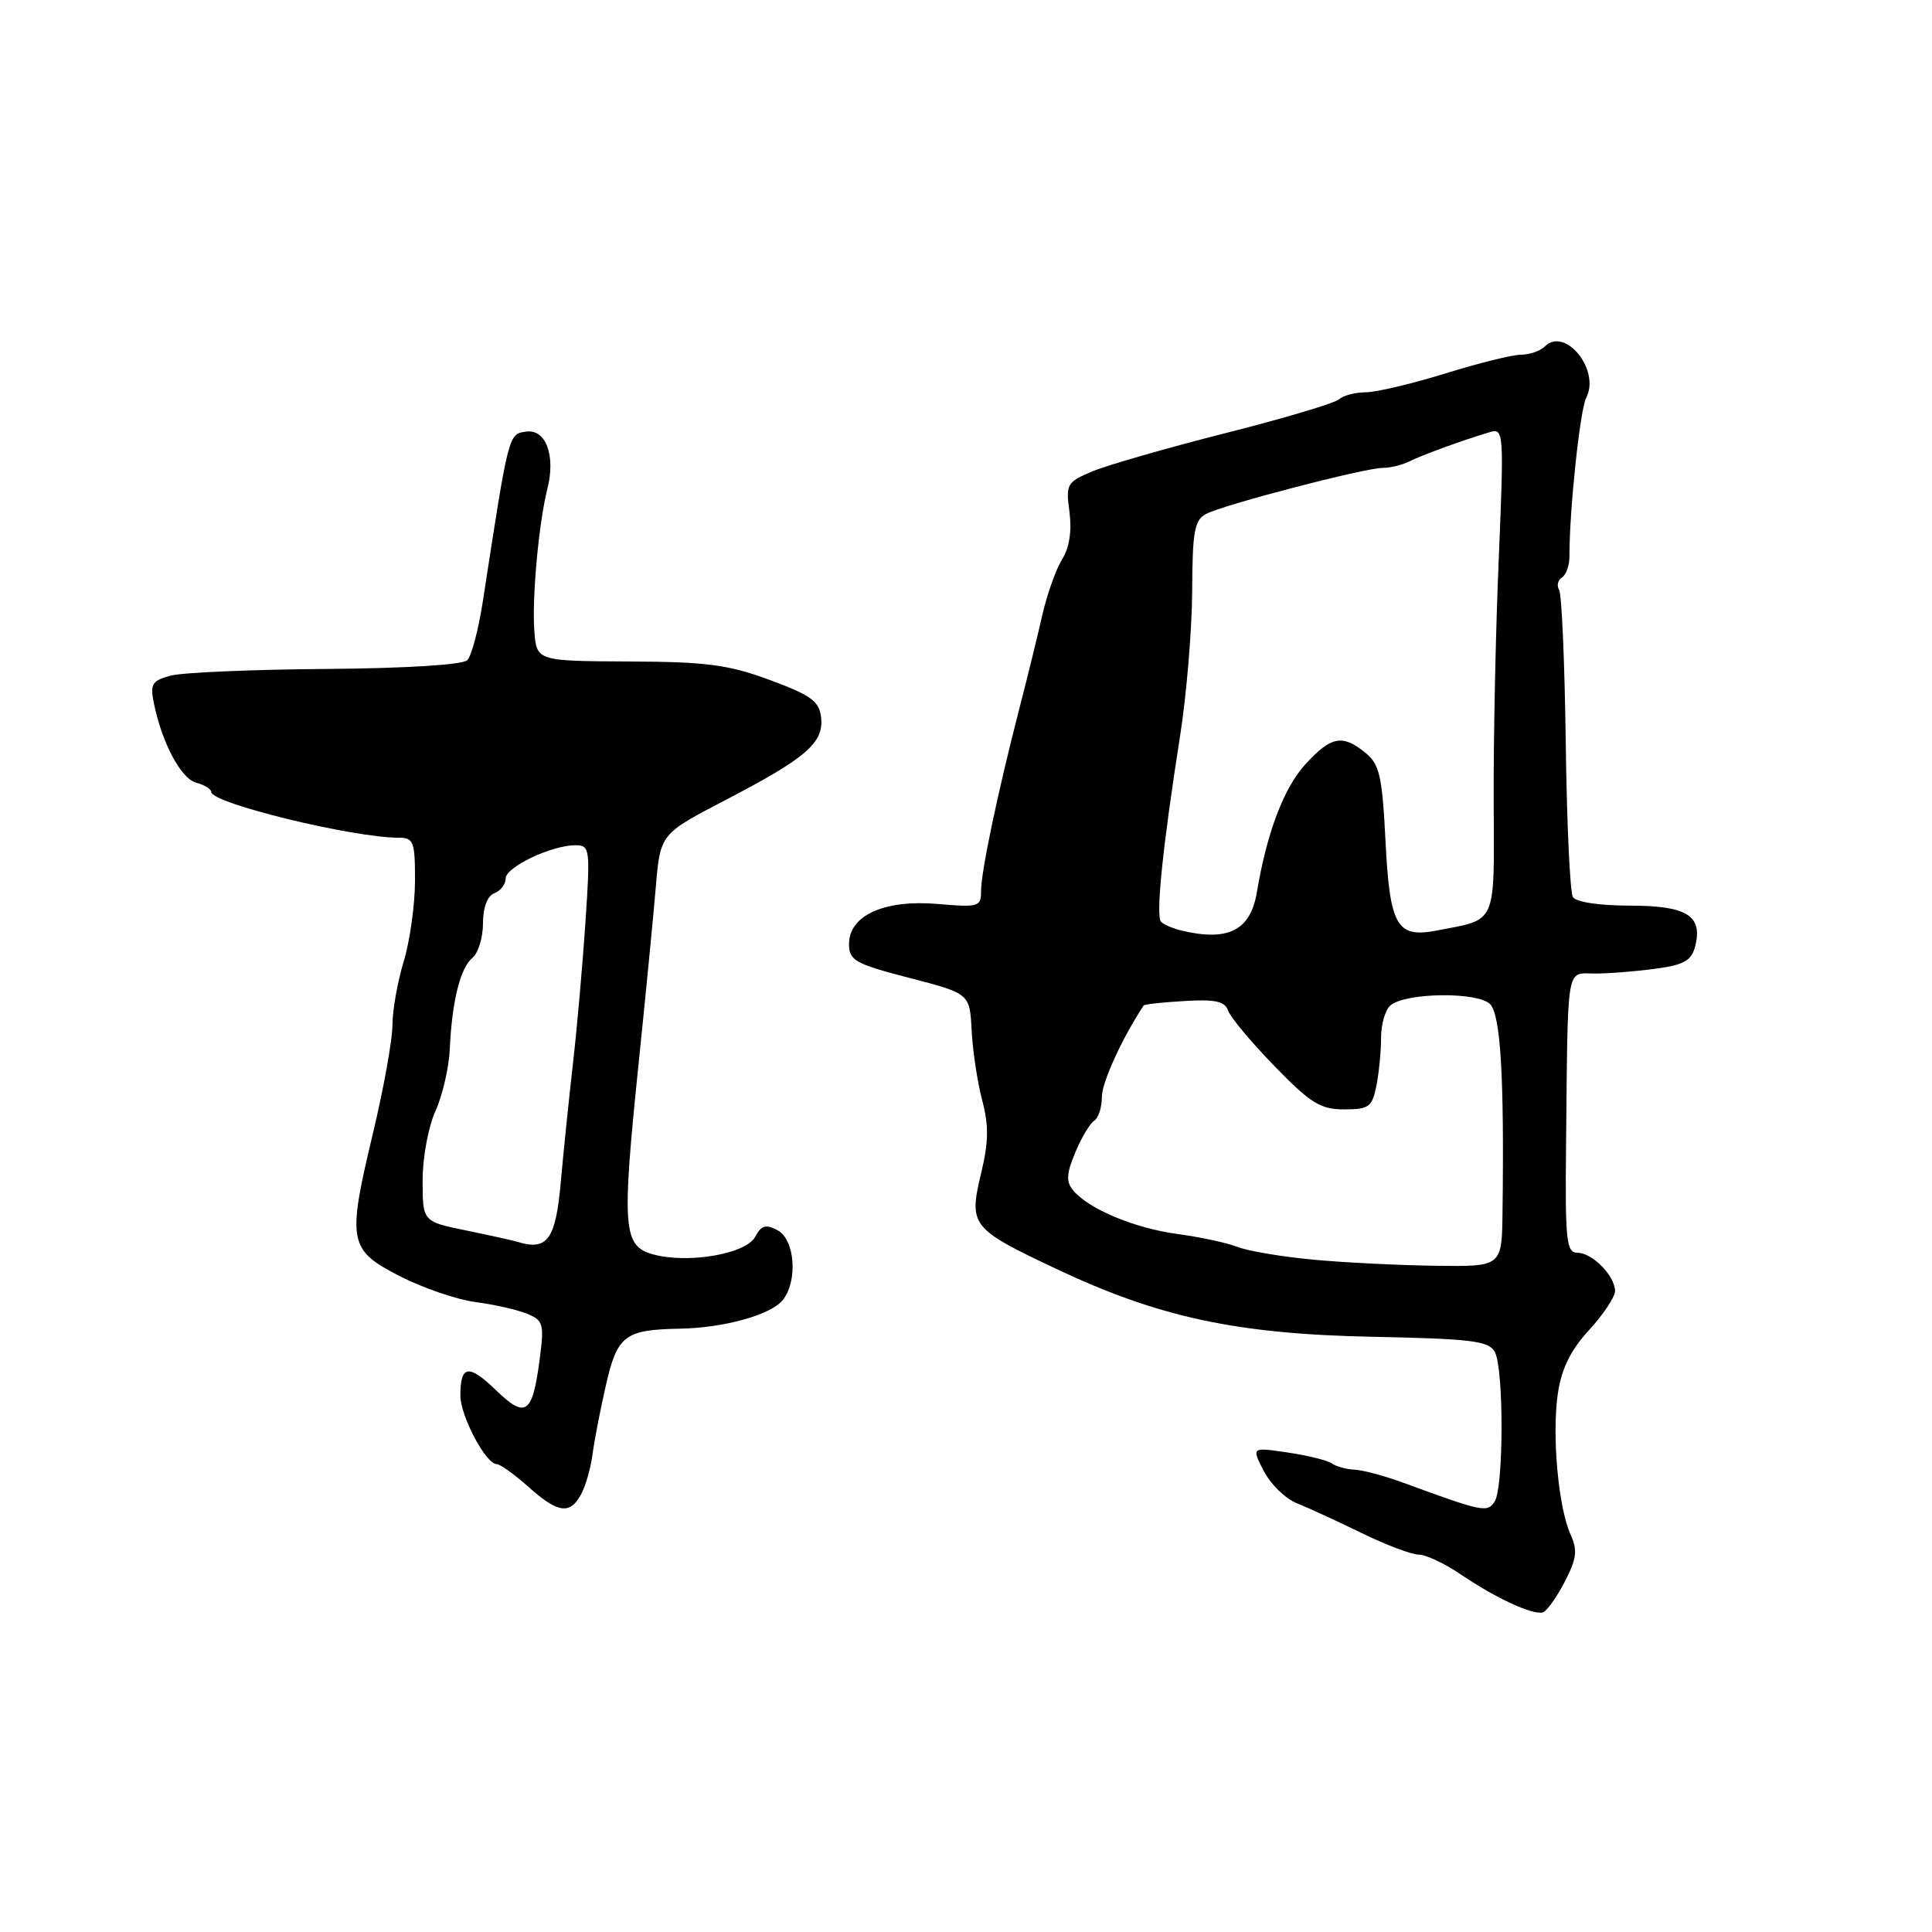 <?xml version="1.0" encoding="UTF-8" standalone="no"?>
<!DOCTYPE svg PUBLIC "-//W3C//DTD SVG 1.1//EN" "http://www.w3.org/Graphics/SVG/1.1/DTD/svg11.dtd" >
<svg xmlns="http://www.w3.org/2000/svg" xmlns:xlink="http://www.w3.org/1999/xlink" version="1.1" viewBox="0 0 256 256">
 <g >
 <path fill="currentColor"
d=" M 207.32 209.62 C 208.92 206.53 209.06 205.43 208.11 203.33 C 206.48 199.75 205.61 190.08 206.43 184.60 C 206.92 181.33 208.13 178.88 210.56 176.24 C 212.45 174.18 213.99 171.86 214.00 171.08 C 214.00 169.07 211.00 166.00 209.03 166.00 C 207.55 166.00 207.38 164.42 207.51 151.75 C 207.76 127.27 207.47 129.00 211.36 129.00 C 213.21 129.00 216.82 128.71 219.38 128.36 C 223.18 127.84 224.14 127.29 224.63 125.35 C 225.64 121.32 223.50 120.00 215.94 120.00 C 211.94 120.00 208.83 119.53 208.42 118.87 C 208.03 118.25 207.61 109.06 207.47 98.45 C 207.33 87.85 206.94 78.71 206.59 78.15 C 206.25 77.59 206.42 76.86 206.97 76.52 C 207.52 76.18 207.97 74.91 207.96 73.70 C 207.94 67.69 209.36 54.29 210.18 52.71 C 212.09 49.05 207.38 43.22 204.69 45.91 C 204.09 46.51 202.68 47.00 201.55 47.00 C 200.42 47.00 195.90 48.12 191.50 49.49 C 187.10 50.85 182.35 51.98 180.95 51.98 C 179.55 51.99 177.97 52.41 177.45 52.90 C 176.93 53.40 170.17 55.42 162.43 57.38 C 154.69 59.34 146.74 61.63 144.77 62.45 C 141.36 63.88 141.21 64.14 141.71 67.84 C 142.04 70.35 141.70 72.57 140.74 74.11 C 139.92 75.43 138.74 78.75 138.11 81.50 C 137.49 84.25 136.11 89.88 135.04 94.00 C 132.16 105.19 130.00 115.50 130.00 118.03 C 130.00 120.16 129.69 120.25 124.25 119.78 C 117.20 119.17 112.50 121.29 112.50 125.08 C 112.50 127.27 113.28 127.70 120.50 129.58 C 128.50 131.65 128.50 131.65 128.75 136.58 C 128.89 139.28 129.52 143.44 130.15 145.81 C 131.03 149.14 131.00 151.34 129.99 155.52 C 128.35 162.38 128.69 162.81 139.89 168.10 C 153.50 174.54 163.83 176.77 181.86 177.13 C 195.08 177.40 197.29 177.68 198.08 179.16 C 199.27 181.37 199.25 197.06 198.06 198.94 C 197.09 200.47 196.52 200.35 186.00 196.49 C 183.53 195.58 180.60 194.79 179.50 194.74 C 178.40 194.69 177.05 194.32 176.50 193.92 C 175.95 193.52 173.32 192.86 170.66 192.47 C 165.82 191.75 165.82 191.75 167.46 194.92 C 168.36 196.66 170.31 198.57 171.80 199.17 C 173.28 199.76 177.15 201.54 180.39 203.12 C 183.63 204.70 187.05 206.00 188.00 206.00 C 188.95 206.00 191.47 207.19 193.61 208.65 C 198.16 211.75 203.11 214.03 204.43 213.65 C 204.95 213.50 206.24 211.69 207.32 209.62 Z  M 77.01 197.98 C 77.60 196.88 78.28 194.51 78.51 192.73 C 78.74 190.96 79.53 186.84 80.28 183.58 C 81.78 176.96 82.79 176.19 90.00 176.06 C 95.97 175.96 102.20 174.22 103.75 172.23 C 105.74 169.67 105.32 164.24 103.04 163.02 C 101.47 162.18 100.88 162.36 100.06 163.89 C 98.84 166.17 91.10 167.49 86.50 166.20 C 82.56 165.10 82.38 162.72 84.59 141.20 C 85.54 132.01 86.58 121.35 86.90 117.50 C 87.50 110.50 87.50 110.50 96.15 106.00 C 106.84 100.44 109.19 98.41 108.80 95.05 C 108.55 92.91 107.46 92.12 102.00 90.10 C 96.50 88.07 93.62 87.69 83.30 87.65 C 71.09 87.59 71.09 87.59 70.80 83.54 C 70.48 79.20 71.40 69.22 72.53 64.77 C 73.65 60.37 72.33 56.81 69.71 57.19 C 67.37 57.52 67.42 57.31 64.01 79.48 C 63.43 83.32 62.48 86.92 61.92 87.48 C 61.31 88.09 53.72 88.56 43.20 88.64 C 33.46 88.71 24.22 89.11 22.65 89.52 C 20.17 90.17 19.88 90.63 20.37 93.08 C 21.42 98.36 23.97 103.18 25.99 103.71 C 27.09 104.00 28.00 104.56 28.00 104.95 C 28.00 106.43 46.75 111.00 52.81 111.00 C 54.81 111.00 55.00 111.50 54.99 116.75 C 54.98 119.91 54.31 124.71 53.49 127.41 C 52.67 130.11 52.00 133.90 52.00 135.84 C 52.00 137.78 50.84 144.20 49.43 150.12 C 45.97 164.57 46.17 165.61 53.00 169.11 C 56.02 170.66 60.52 172.20 63.00 172.53 C 65.47 172.85 68.55 173.55 69.84 174.08 C 72.01 174.97 72.13 175.41 71.49 180.27 C 70.54 187.41 69.64 188.01 65.69 184.18 C 62.10 180.71 61.00 180.88 61.00 184.92 C 61.01 187.63 64.37 194.00 65.81 194.00 C 66.26 194.00 68.15 195.35 70.00 197.00 C 73.94 200.52 75.53 200.74 77.01 197.98 Z  M 174.00 166.91 C 169.88 166.53 165.38 165.77 164.00 165.23 C 162.62 164.69 159.03 163.91 156.00 163.51 C 150.30 162.73 144.24 160.20 142.18 157.71 C 141.25 156.59 141.31 155.49 142.48 152.71 C 143.30 150.74 144.43 148.85 144.98 148.51 C 145.54 148.16 146.00 146.75 146.00 145.37 C 146.00 143.43 148.64 137.64 151.54 133.23 C 151.64 133.07 154.07 132.81 156.95 132.64 C 161.03 132.39 162.31 132.68 162.73 133.91 C 163.03 134.79 165.79 138.09 168.86 141.25 C 173.65 146.18 174.96 147.00 178.09 147.00 C 181.39 147.00 181.81 146.69 182.38 143.88 C 182.72 142.16 183.00 139.29 183.00 137.50 C 183.00 135.71 183.56 133.78 184.25 133.21 C 186.30 131.51 195.83 131.40 197.45 133.06 C 198.84 134.48 199.33 142.67 199.09 160.67 C 199.00 167.84 199.00 167.84 190.25 167.72 C 185.44 167.66 178.12 167.30 174.00 166.91 Z  M 156.50 123.29 C 155.40 123.02 154.21 122.51 153.85 122.15 C 153.12 121.42 154.04 112.34 156.37 97.50 C 157.23 92.00 157.95 83.35 157.97 78.29 C 158.00 70.47 158.27 68.92 159.79 68.11 C 162.07 66.89 180.82 62.00 183.22 62.00 C 184.21 62.00 185.81 61.61 186.76 61.13 C 188.50 60.27 193.79 58.34 197.41 57.26 C 199.26 56.70 199.29 57.25 198.59 74.09 C 198.18 83.67 197.88 98.15 197.92 106.28 C 197.99 122.74 198.43 121.76 190.37 123.30 C 185.08 124.32 184.16 122.72 183.59 111.50 C 183.15 102.82 182.80 101.27 180.93 99.75 C 177.88 97.27 176.38 97.55 172.99 101.25 C 170.12 104.37 167.86 110.33 166.54 118.24 C 165.69 123.30 162.73 124.79 156.50 123.29 Z  M 68.50 164.53 C 67.95 164.36 64.91 163.69 61.75 163.04 C 56.00 161.86 56.00 161.86 56.00 156.40 C 56.00 153.38 56.76 149.27 57.70 147.22 C 58.63 145.17 59.49 141.47 59.60 139.00 C 59.89 132.67 60.98 128.26 62.61 126.91 C 63.37 126.27 64.00 124.22 64.00 122.35 C 64.00 120.24 64.57 118.72 65.50 118.36 C 66.33 118.05 67.00 117.17 67.00 116.41 C 67.00 114.89 73.07 112.00 76.25 112.00 C 78.17 112.00 78.23 112.43 77.57 122.25 C 77.19 127.89 76.45 136.32 75.91 141.00 C 75.38 145.68 74.66 152.65 74.32 156.50 C 73.63 164.29 72.55 165.79 68.50 164.53 Z "/>
</g>
</svg>